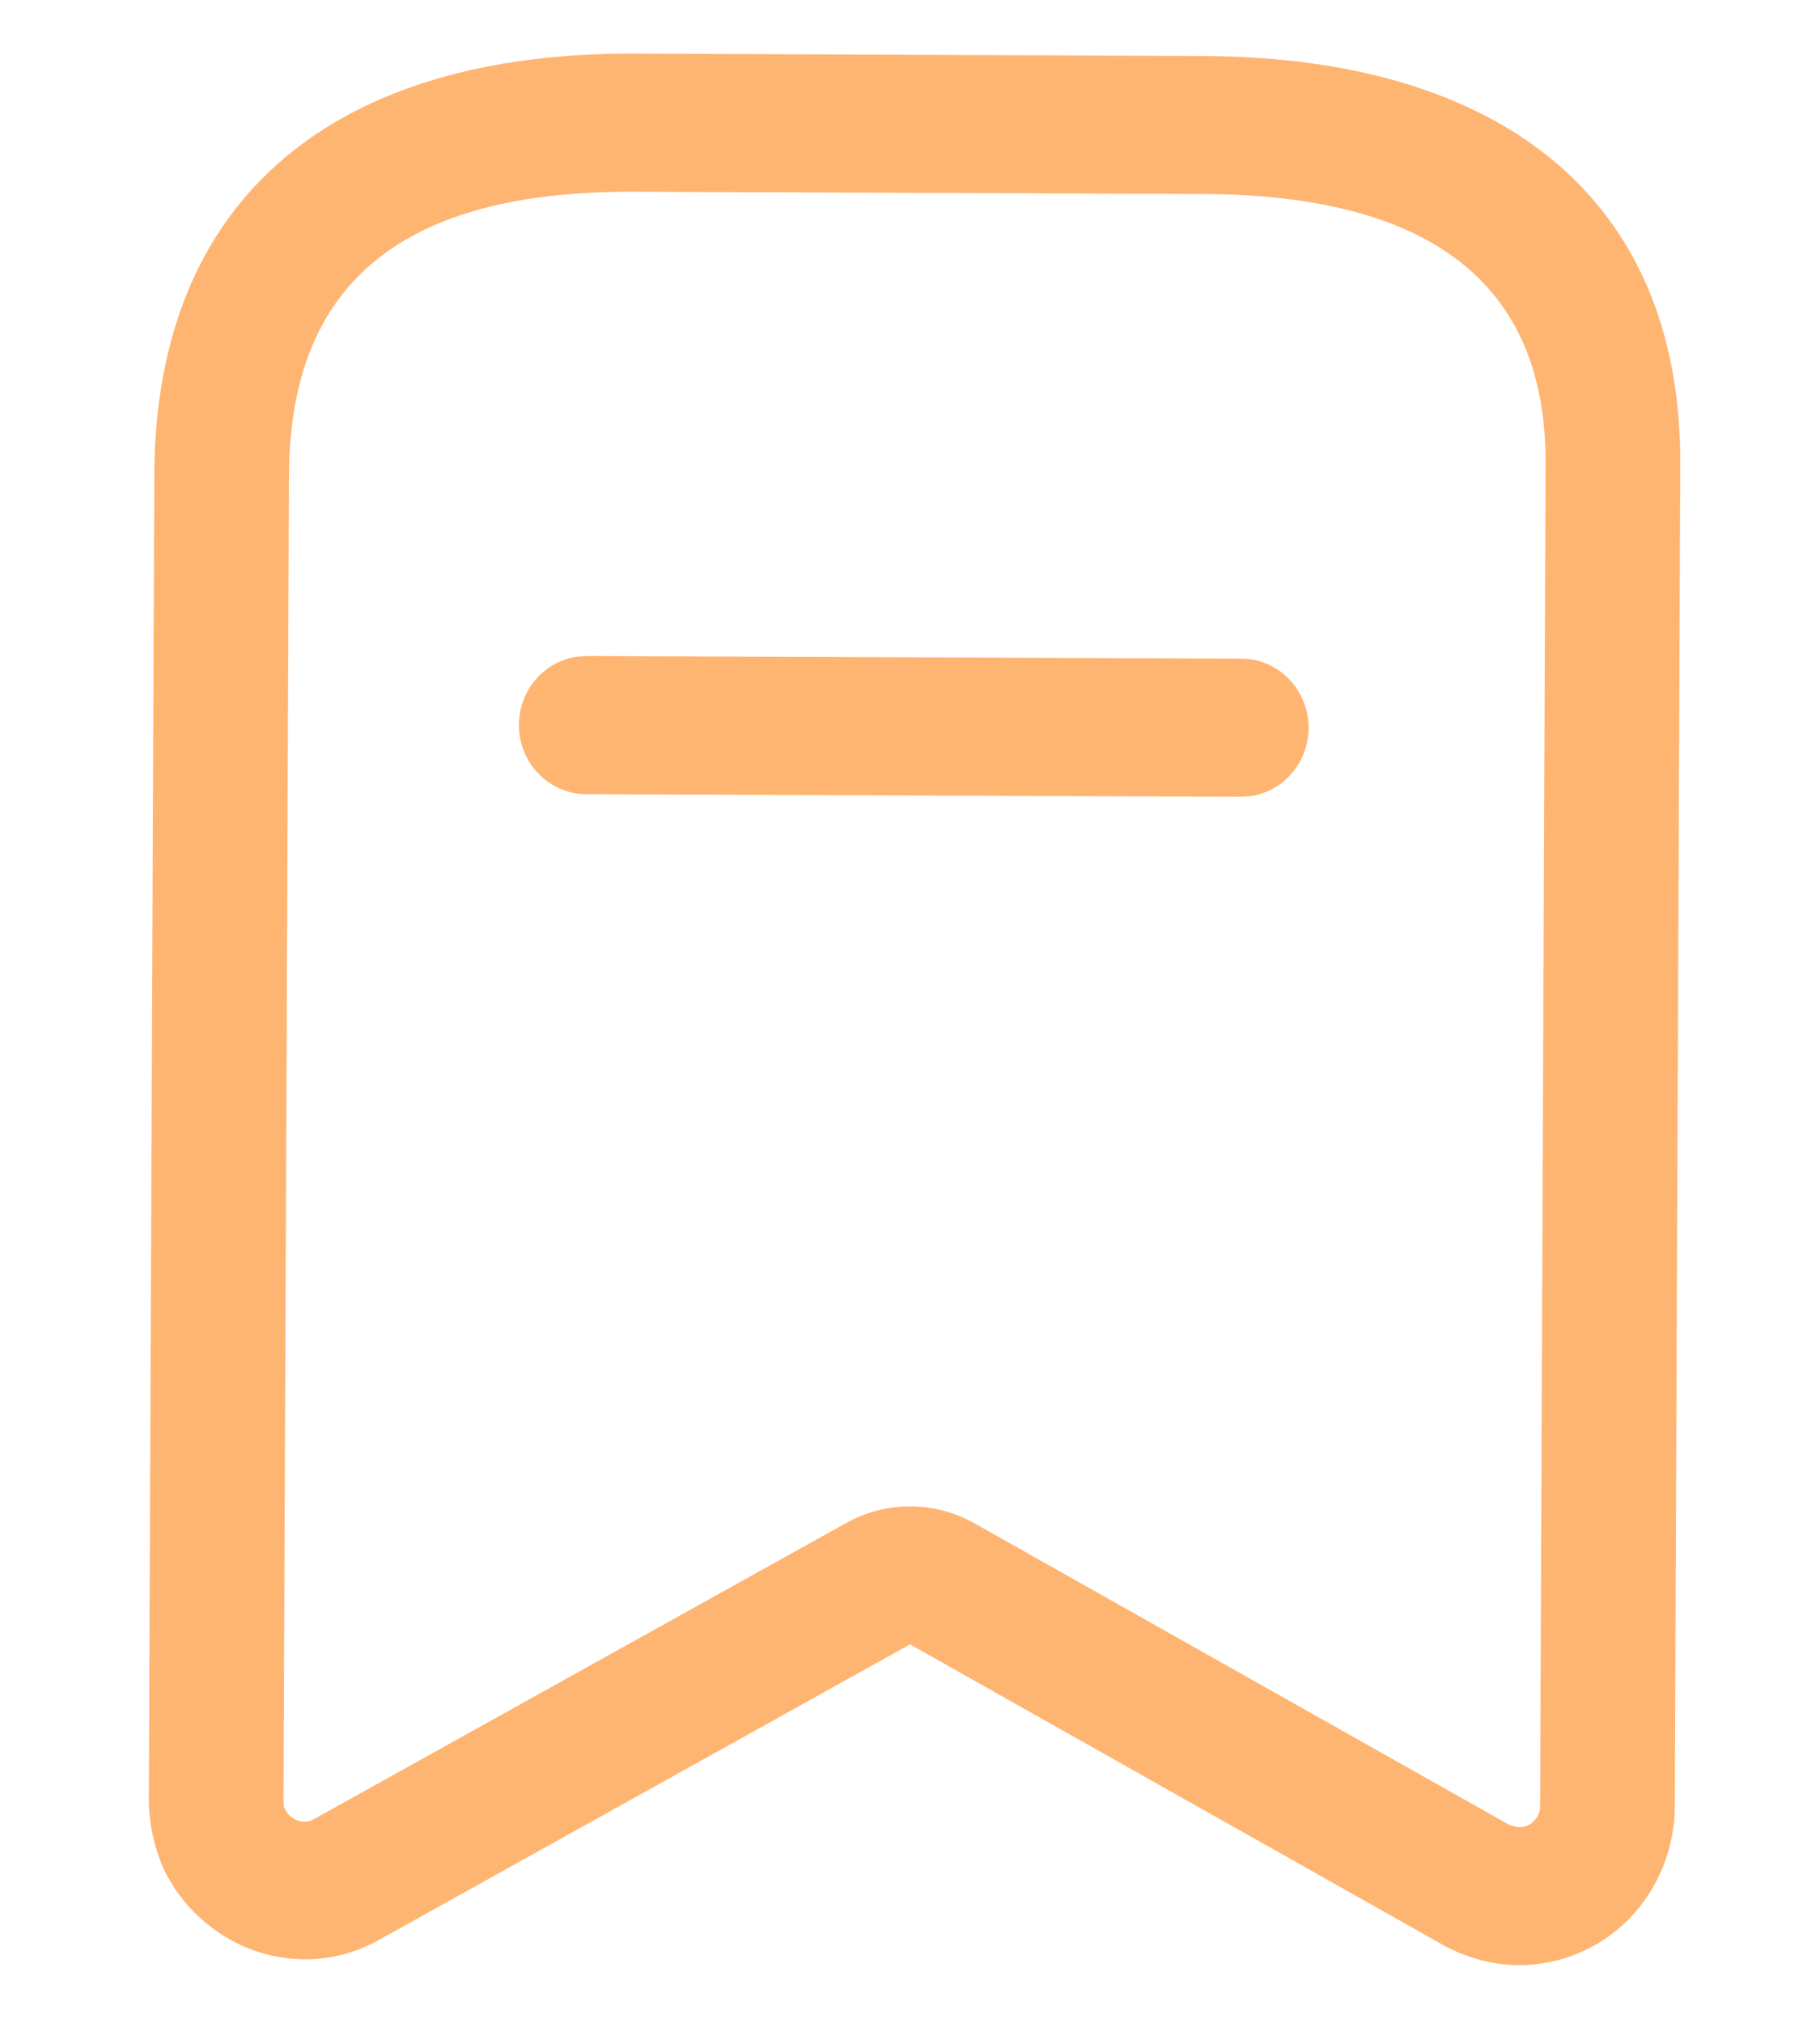 <svg width="9" height="10" viewBox="0 0 9 10" fill="none" xmlns="http://www.w3.org/2000/svg">
<path d="M5.953 0.277C7.397 0.283 8.315 0.963 8.309
       2.294L8.282 8.931C8.281 9.14 8.199 9.34 8.055
       9.487C7.91 9.634 7.714 9.716 7.505 9.715C7.381 9.713
       7.258 9.681 7.141 9.618L4.5 8.129L1.858 9.599C1.54
       9.767 1.155 9.687 0.915 9.404L0.869 9.344L0.825
       9.271C0.768 9.158 0.738 9.033 0.736 8.9L0.763
       2.346C0.769 0.962 1.672 0.259 3.137 0.265L5.953
       0.277ZM5.95 0.959L3.134 0.948C2.004 0.943 1.433
       1.388 1.429 2.349L1.402 8.897C1.402 8.918 1.407 8.938
       1.402 8.931L1.419 8.96C1.45 9.003 1.507 9.017 1.547
       8.996L4.188 7.527C4.385 7.419 4.621 7.42 4.818
       7.53L7.454 9.016C7.474 9.026 7.496 9.032 7.513
       9.033C7.54 9.033 7.566 9.022 7.586 9.002C7.605 8.983
       7.616 8.956 7.616 8.929L7.643 2.292C7.647 1.396 7.065
       0.964 5.95 0.959ZM6.14 3.256C6.323 3.257 6.472 3.411
       6.471 3.599C6.47 3.772 6.344 3.914 6.182 3.936L6.137
       3.939L2.898 3.926C2.714 3.925 2.566 3.772 2.566
       3.583C2.567 3.41 2.693 3.268 2.856 3.246L2.901
       3.243L6.14 3.256Z" fill="#FFB572"/>
</svg>
